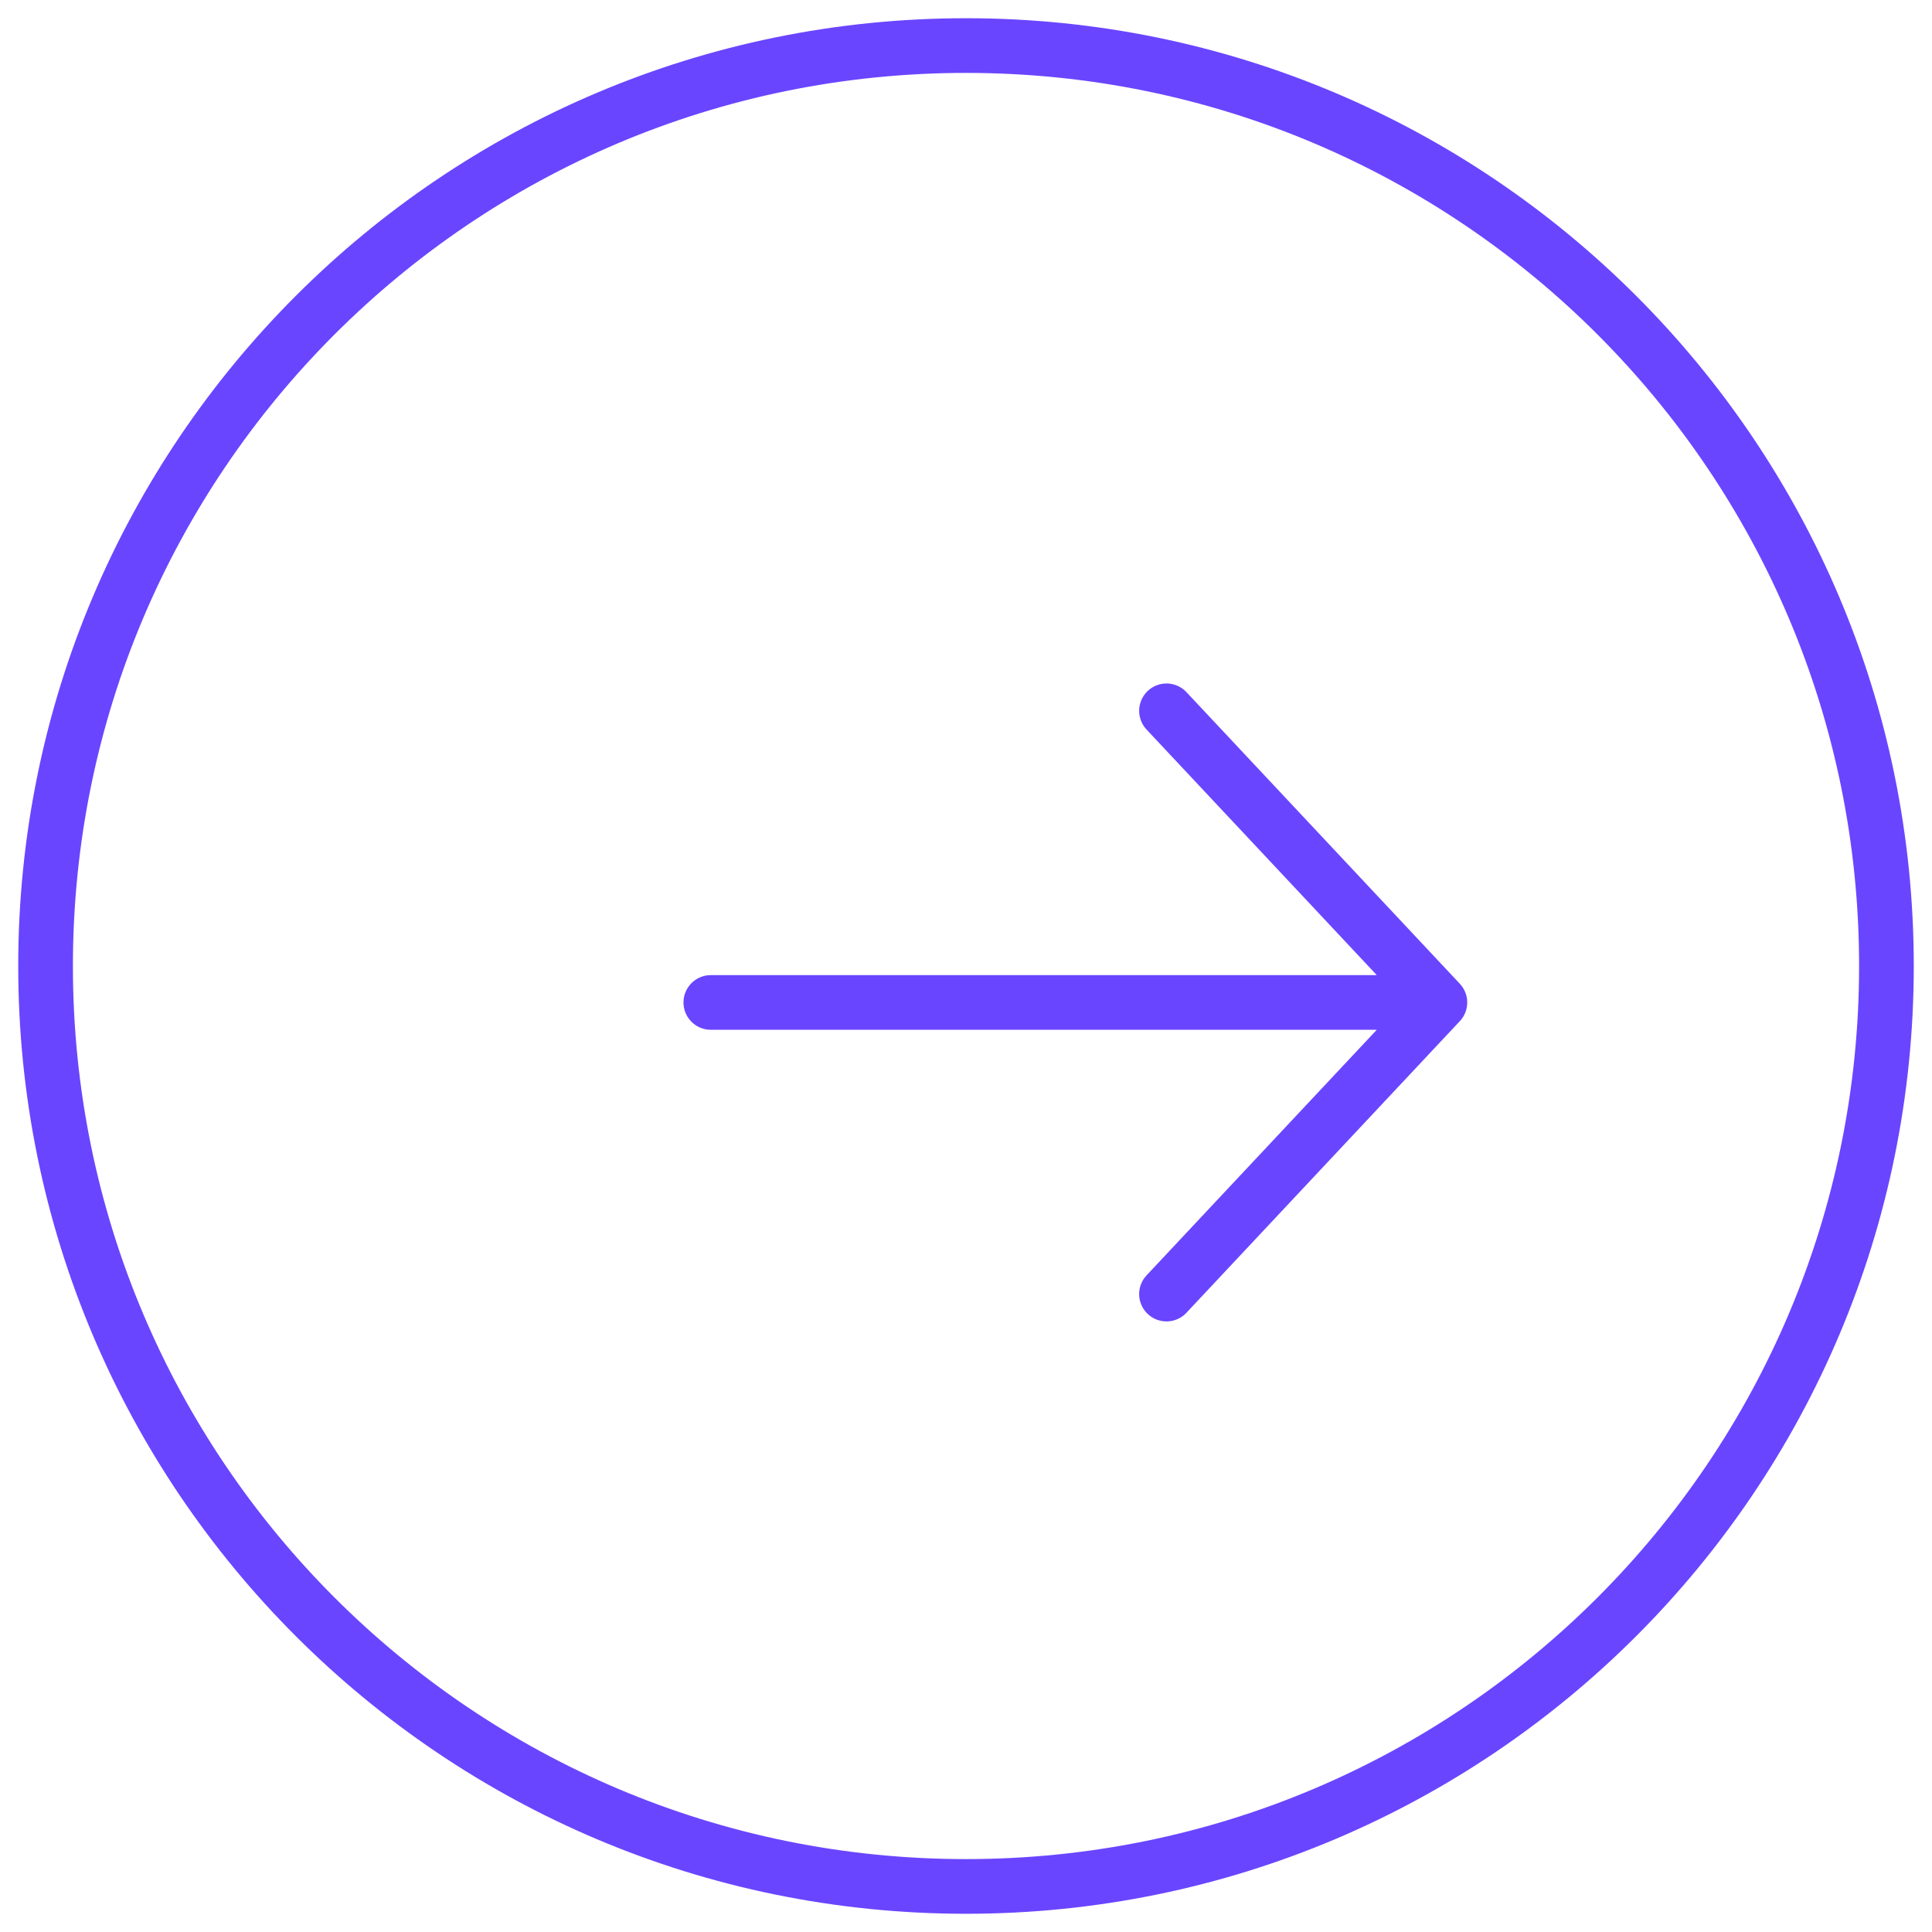 <svg width="35" height="35" viewBox="0 0 52 53" fill="none" xmlns="http://www.w3.org/2000/svg">
  <path d="M51.25 26.5C51.25 40.445 39.945 51.75 26 51.75C12.055 51.75 0.75 40.445 0.75 26.5C0.75 12.555 12.055 1.25 26 1.25C39.945 1.25 51.25 12.555 51.25 26.5Z" stroke="#6A45FF" stroke-width="1.5"/>

  <g transform="translate(18, 18)">
    <svg width="22" height="19" viewBox="0 0 22 19" fill="none" xmlns="http://www.w3.org/2000/svg">
      <path d="M1 9.5L21 9.5M21 9.5L13.5 17.5M21 9.5L13.5 1.5" stroke="#6A45FF" stroke-width="1.5" stroke-linecap="round" stroke-linejoin="round"/>
    </svg>
  </g>
</svg>
